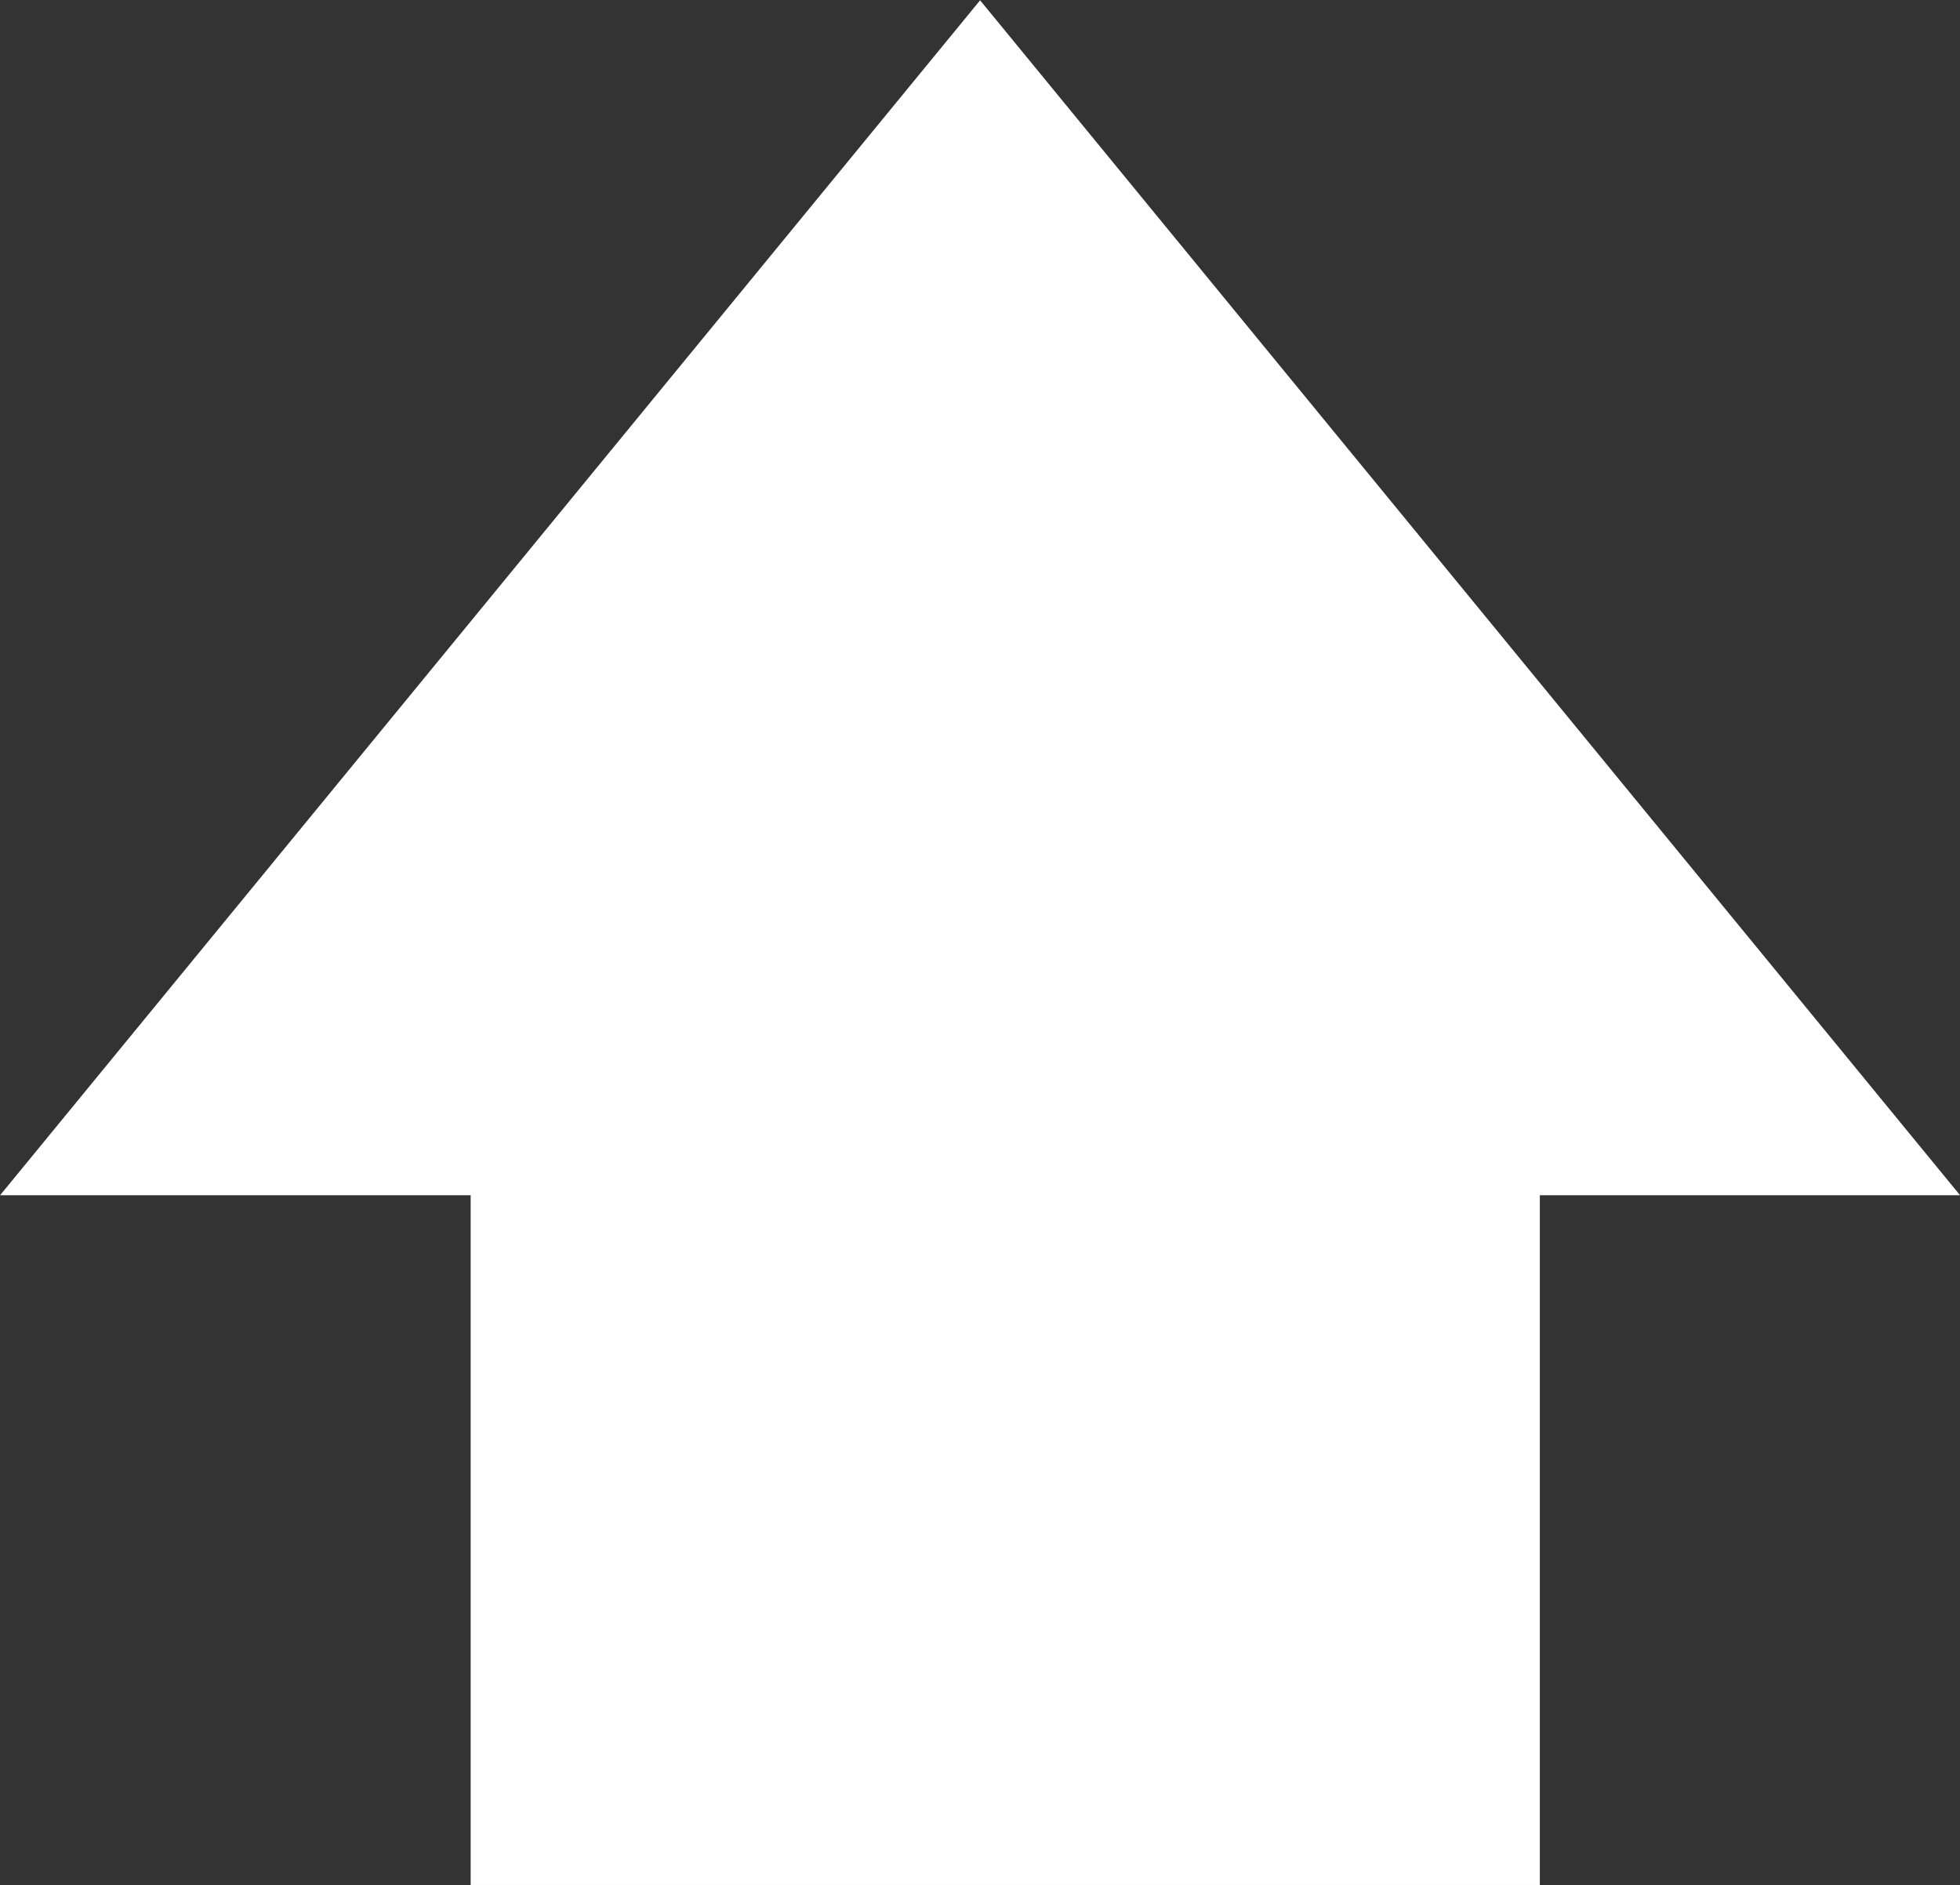 <svg xmlns="http://www.w3.org/2000/svg" width="26.585" height="25.565" viewBox="0 0 26.585 25.565">
  <rect x="0" y="0" width="26.585" height="25.565" fill="#333333" stroke="none"/>
  <g id="Group_345" data-name="Group 345" transform="translate(-106.418 -38.982)">
    <path id="Path_114" data-name="Path 114" d="M2604.829,373.2h26.585l-13.292-16.206Z" transform="translate(-2498.41 -318.008)" fill="#fff"/>
    <rect id="Rectangle_442" data-name="Rectangle 442" width="14.502" height="12.457" transform="translate(112.802 52.089)" fill="#fff"/>
  </g>
</svg>
